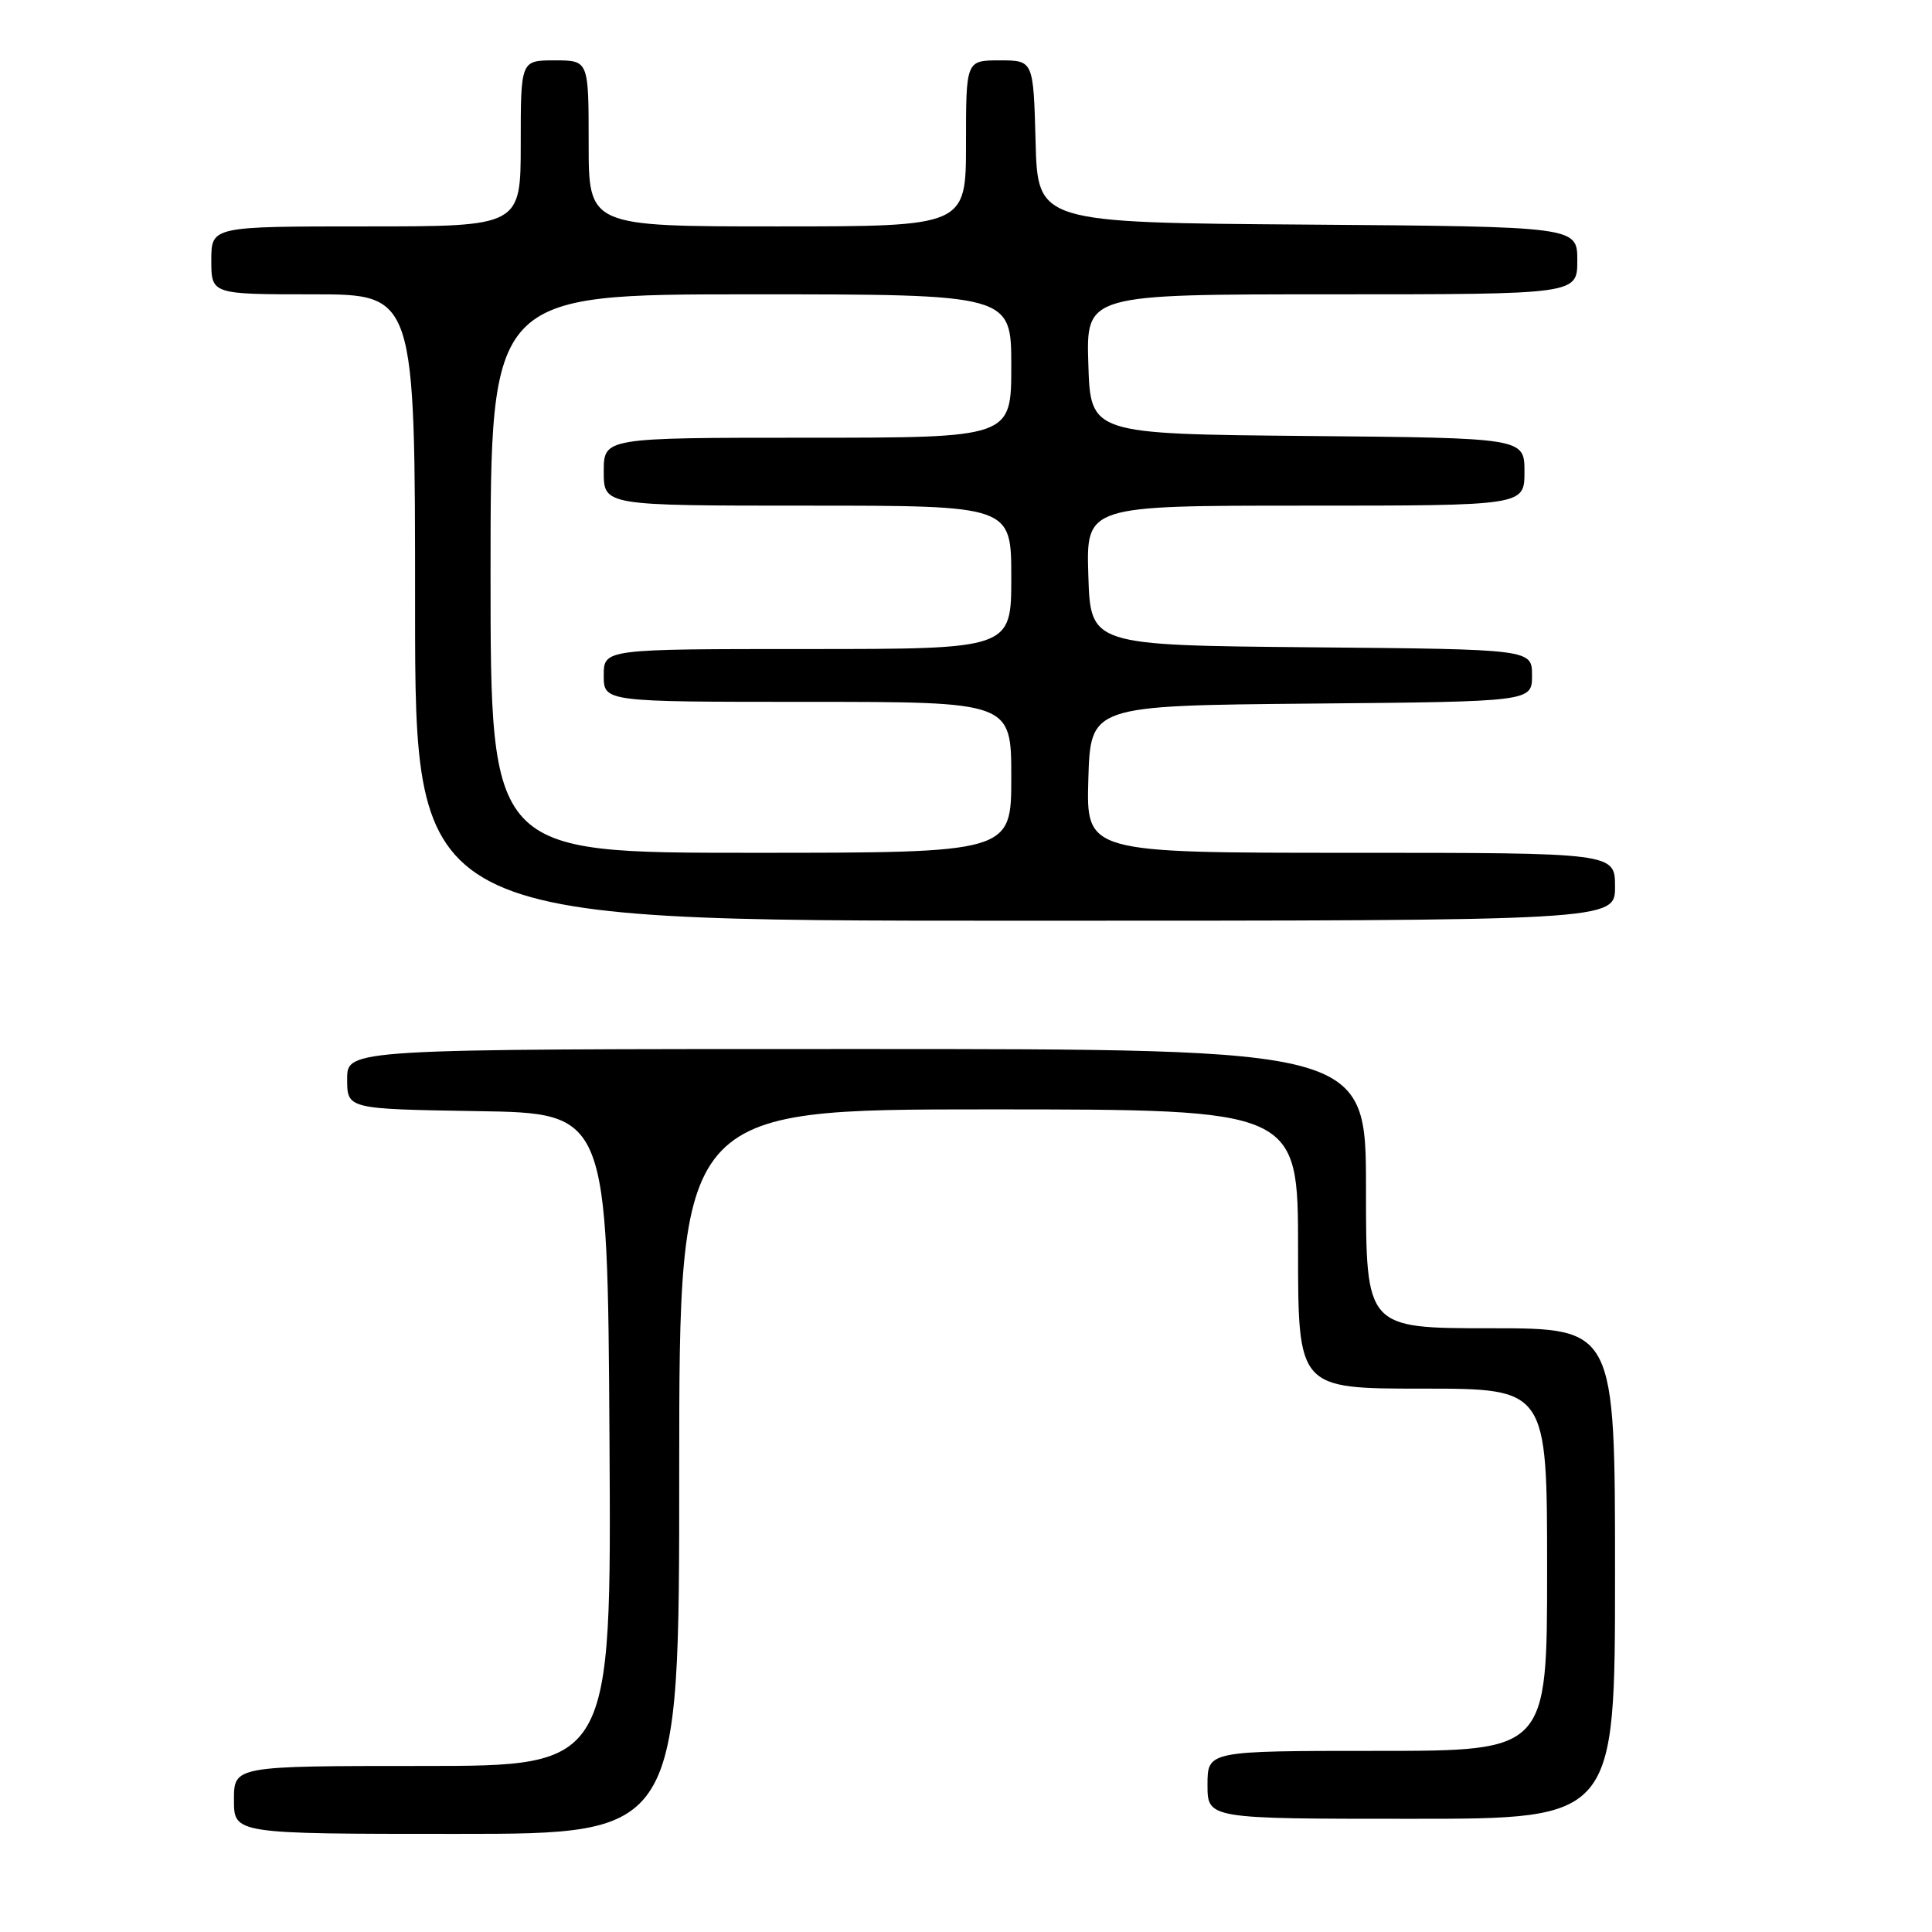 <?xml version="1.0" encoding="UTF-8" standalone="no"?>
<!DOCTYPE svg PUBLIC "-//W3C//DTD SVG 1.1//EN" "http://www.w3.org/Graphics/SVG/1.1/DTD/svg11.dtd" >
<svg xmlns="http://www.w3.org/2000/svg" xmlns:xlink="http://www.w3.org/1999/xlink" version="1.1" viewBox="0 0 256 256">
 <g >
 <path fill="currentColor"
d=" M 90.00 195.00 C 90.00 147.00 90.00 147.00 131.00 147.00 C 172.00 147.00 172.00 147.00 172.00 165.50 C 172.00 184.00 172.00 184.00 188.50 184.00 C 205.00 184.00 205.00 184.00 205.00 208.00 C 205.00 232.00 205.00 232.00 182.50 232.00 C 160.00 232.00 160.00 232.00 160.00 236.50 C 160.00 241.00 160.00 241.00 187.00 241.00 C 214.00 241.00 214.00 241.00 214.00 208.50 C 214.00 176.00 214.00 176.00 197.50 176.00 C 181.00 176.00 181.00 176.00 181.00 157.50 C 181.00 139.00 181.00 139.00 113.50 139.00 C 46.00 139.00 46.00 139.00 46.00 142.98 C 46.00 146.95 46.00 146.95 63.25 147.23 C 80.50 147.50 80.50 147.50 80.76 190.75 C 81.02 234.00 81.02 234.00 56.01 234.00 C 31.00 234.00 31.00 234.00 31.00 238.50 C 31.00 243.00 31.00 243.00 60.50 243.00 C 90.00 243.00 90.00 243.00 90.00 195.00 Z  M 214.00 117.50 C 214.00 113.00 214.00 113.00 178.96 113.00 C 143.93 113.00 143.93 113.00 144.21 103.25 C 144.50 93.50 144.50 93.50 173.75 93.23 C 203.00 92.97 203.00 92.97 203.00 89.50 C 203.00 86.03 203.00 86.03 173.75 85.77 C 144.50 85.50 144.50 85.50 144.21 76.25 C 143.92 67.00 143.92 67.00 172.96 67.00 C 202.00 67.00 202.00 67.00 202.00 62.52 C 202.00 58.03 202.00 58.03 173.25 57.77 C 144.50 57.50 144.50 57.50 144.21 48.25 C 143.92 39.00 143.92 39.00 176.46 39.00 C 209.00 39.00 209.00 39.00 209.00 34.51 C 209.00 30.03 209.00 30.03 173.25 29.76 C 137.50 29.50 137.50 29.50 137.22 18.75 C 136.93 8.00 136.93 8.00 132.47 8.00 C 128.00 8.00 128.00 8.00 128.00 19.00 C 128.00 30.00 128.00 30.00 103.00 30.00 C 78.00 30.00 78.00 30.00 78.00 19.00 C 78.00 8.00 78.00 8.00 73.50 8.00 C 69.00 8.00 69.00 8.00 69.00 19.00 C 69.00 30.00 69.00 30.00 48.50 30.00 C 28.00 30.00 28.00 30.00 28.00 34.50 C 28.00 39.00 28.00 39.00 41.50 39.00 C 55.00 39.00 55.00 39.00 55.00 80.50 C 55.00 122.00 55.00 122.00 134.50 122.00 C 214.00 122.00 214.00 122.00 214.00 117.50 Z  M 65.00 76.00 C 65.00 39.00 65.00 39.00 99.50 39.00 C 134.00 39.00 134.00 39.00 134.00 48.50 C 134.00 58.00 134.00 58.00 107.00 58.00 C 80.00 58.00 80.00 58.00 80.00 62.50 C 80.00 67.00 80.00 67.00 107.00 67.00 C 134.00 67.00 134.00 67.00 134.00 76.50 C 134.00 86.00 134.00 86.00 107.00 86.00 C 80.00 86.00 80.00 86.00 80.00 89.50 C 80.00 93.00 80.00 93.00 107.00 93.00 C 134.00 93.00 134.00 93.00 134.00 103.00 C 134.00 113.00 134.00 113.00 99.50 113.00 C 65.00 113.00 65.00 113.00 65.00 76.00 Z "/>
</g>
</svg>